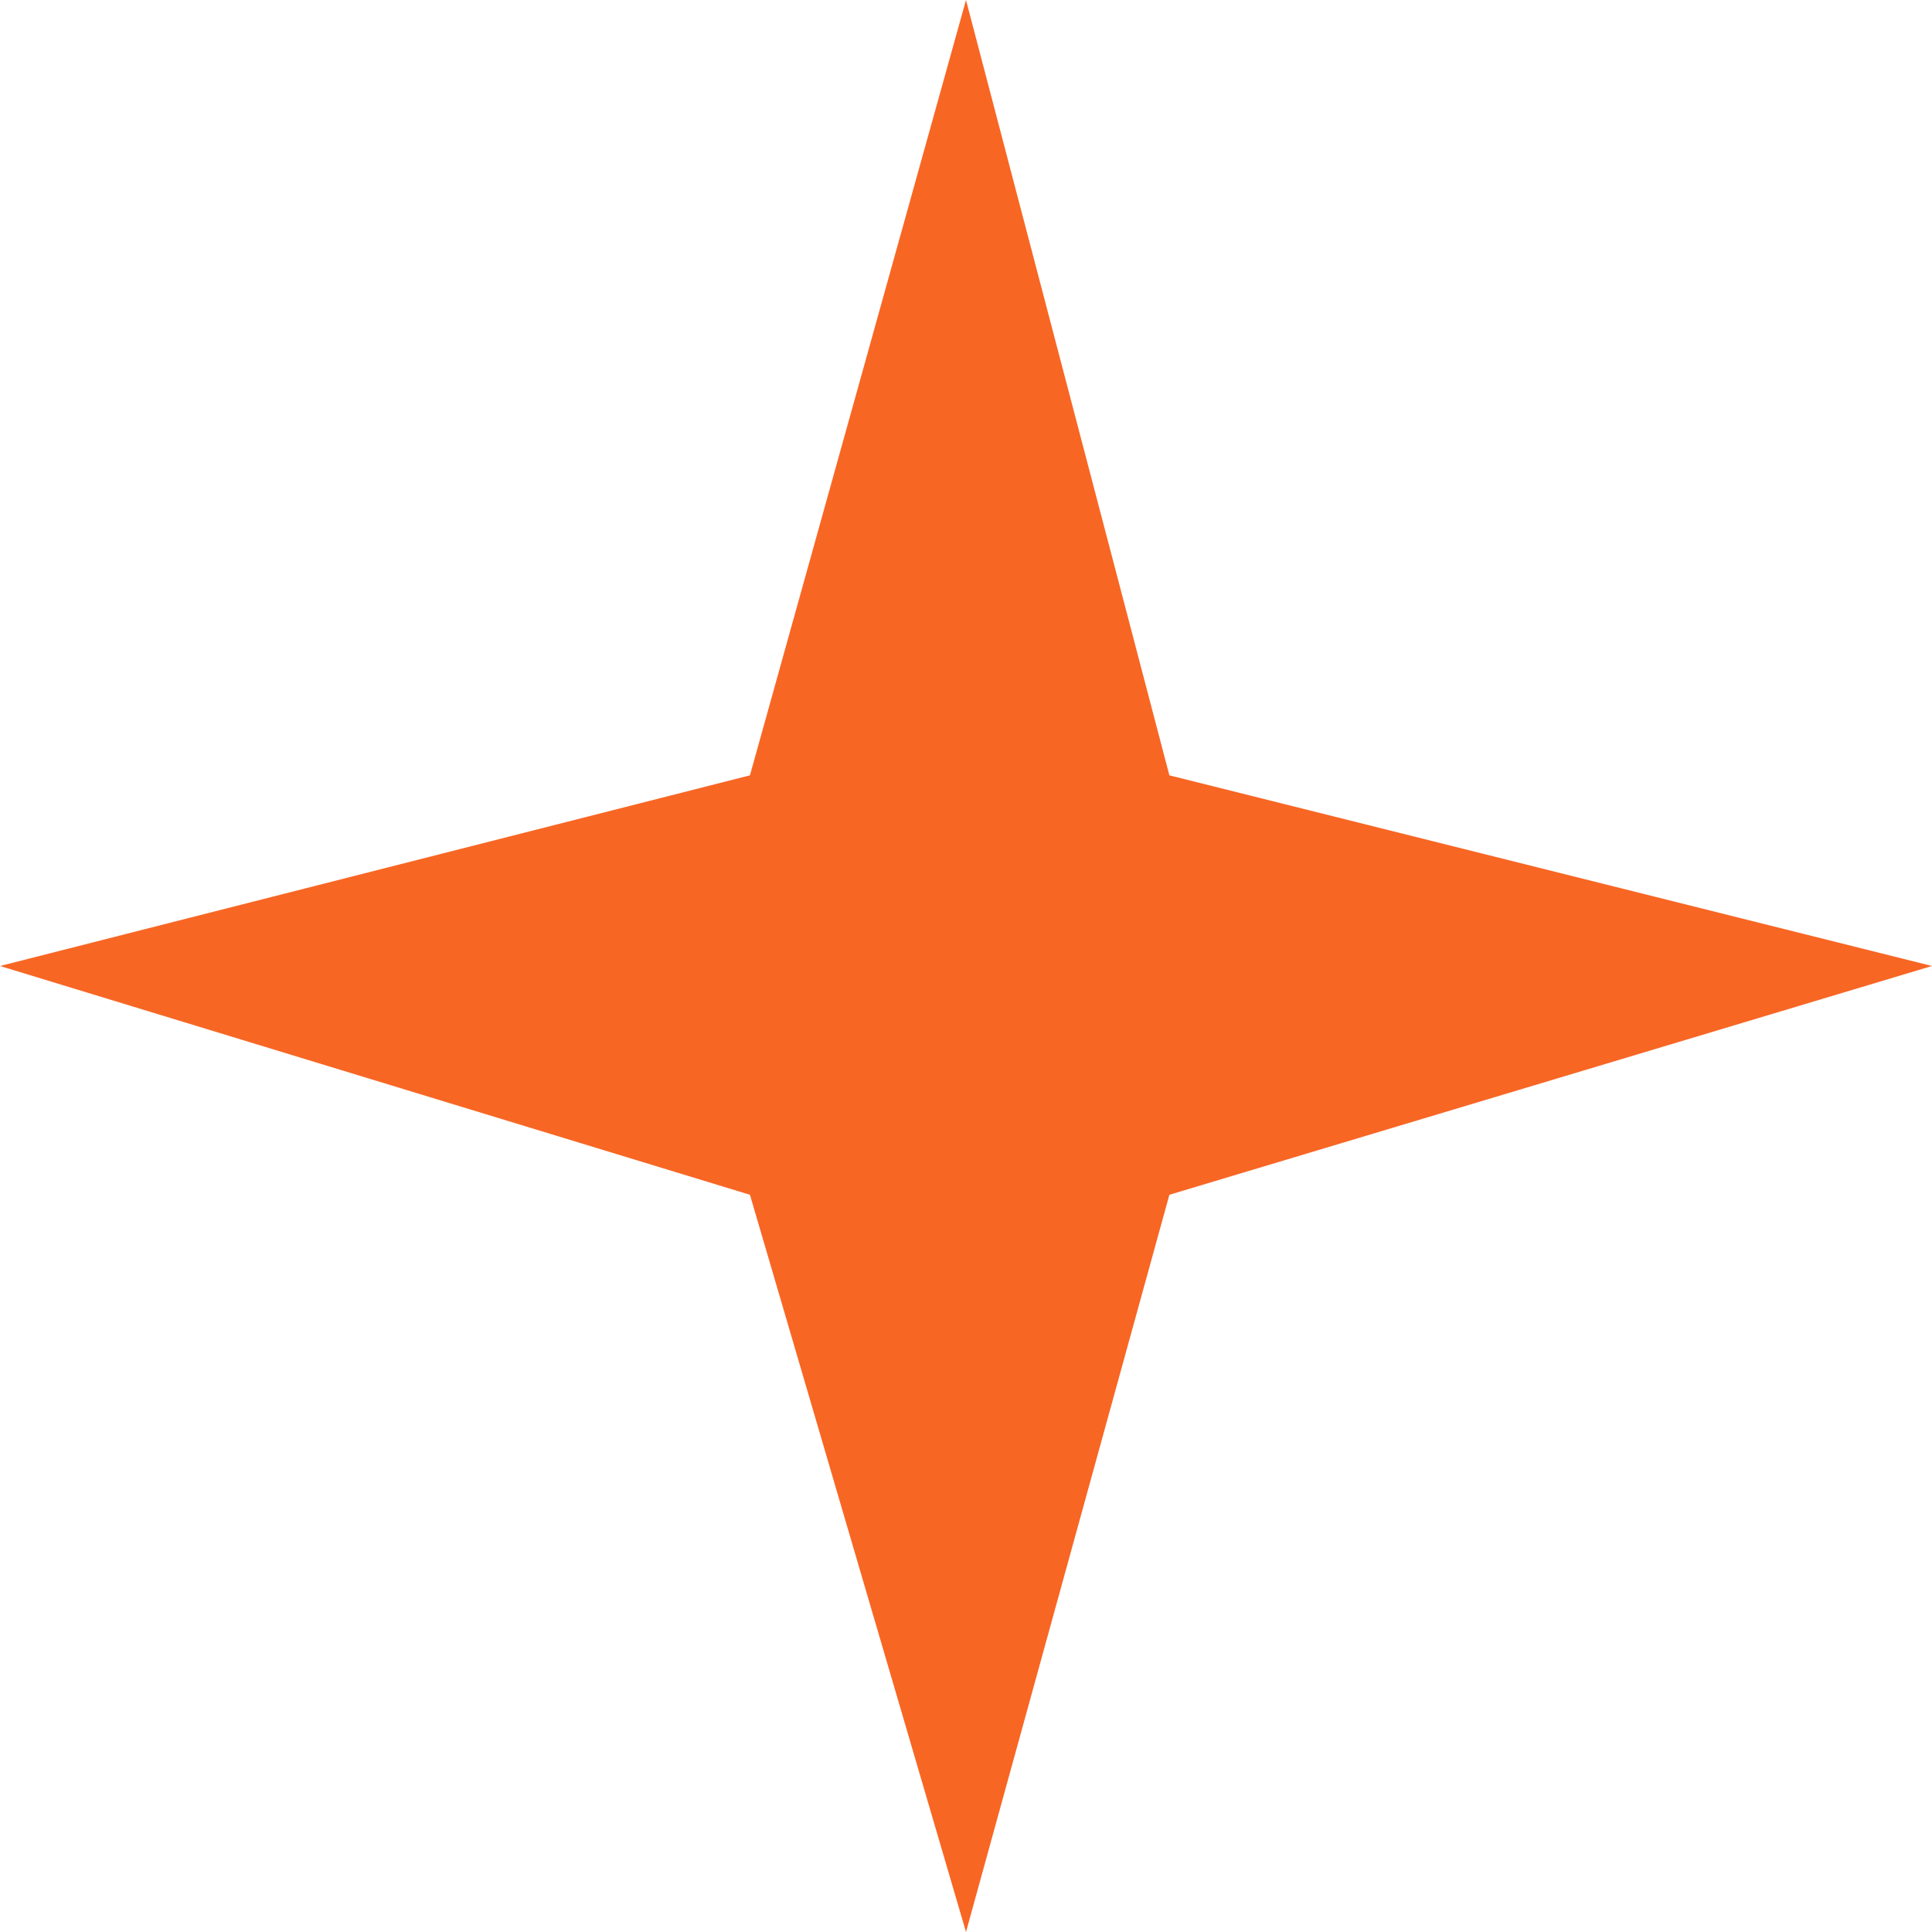 <svg width="48" height="48" viewBox="0 0 48 48" fill="none" xmlns="http://www.w3.org/2000/svg">
<path d="M24 0L29.053 19.263L48 24L29.053 29.684L24 48L18.632 29.684L0 24L18.632 19.263L24 0Z" fill="#F86624"/>
</svg>
